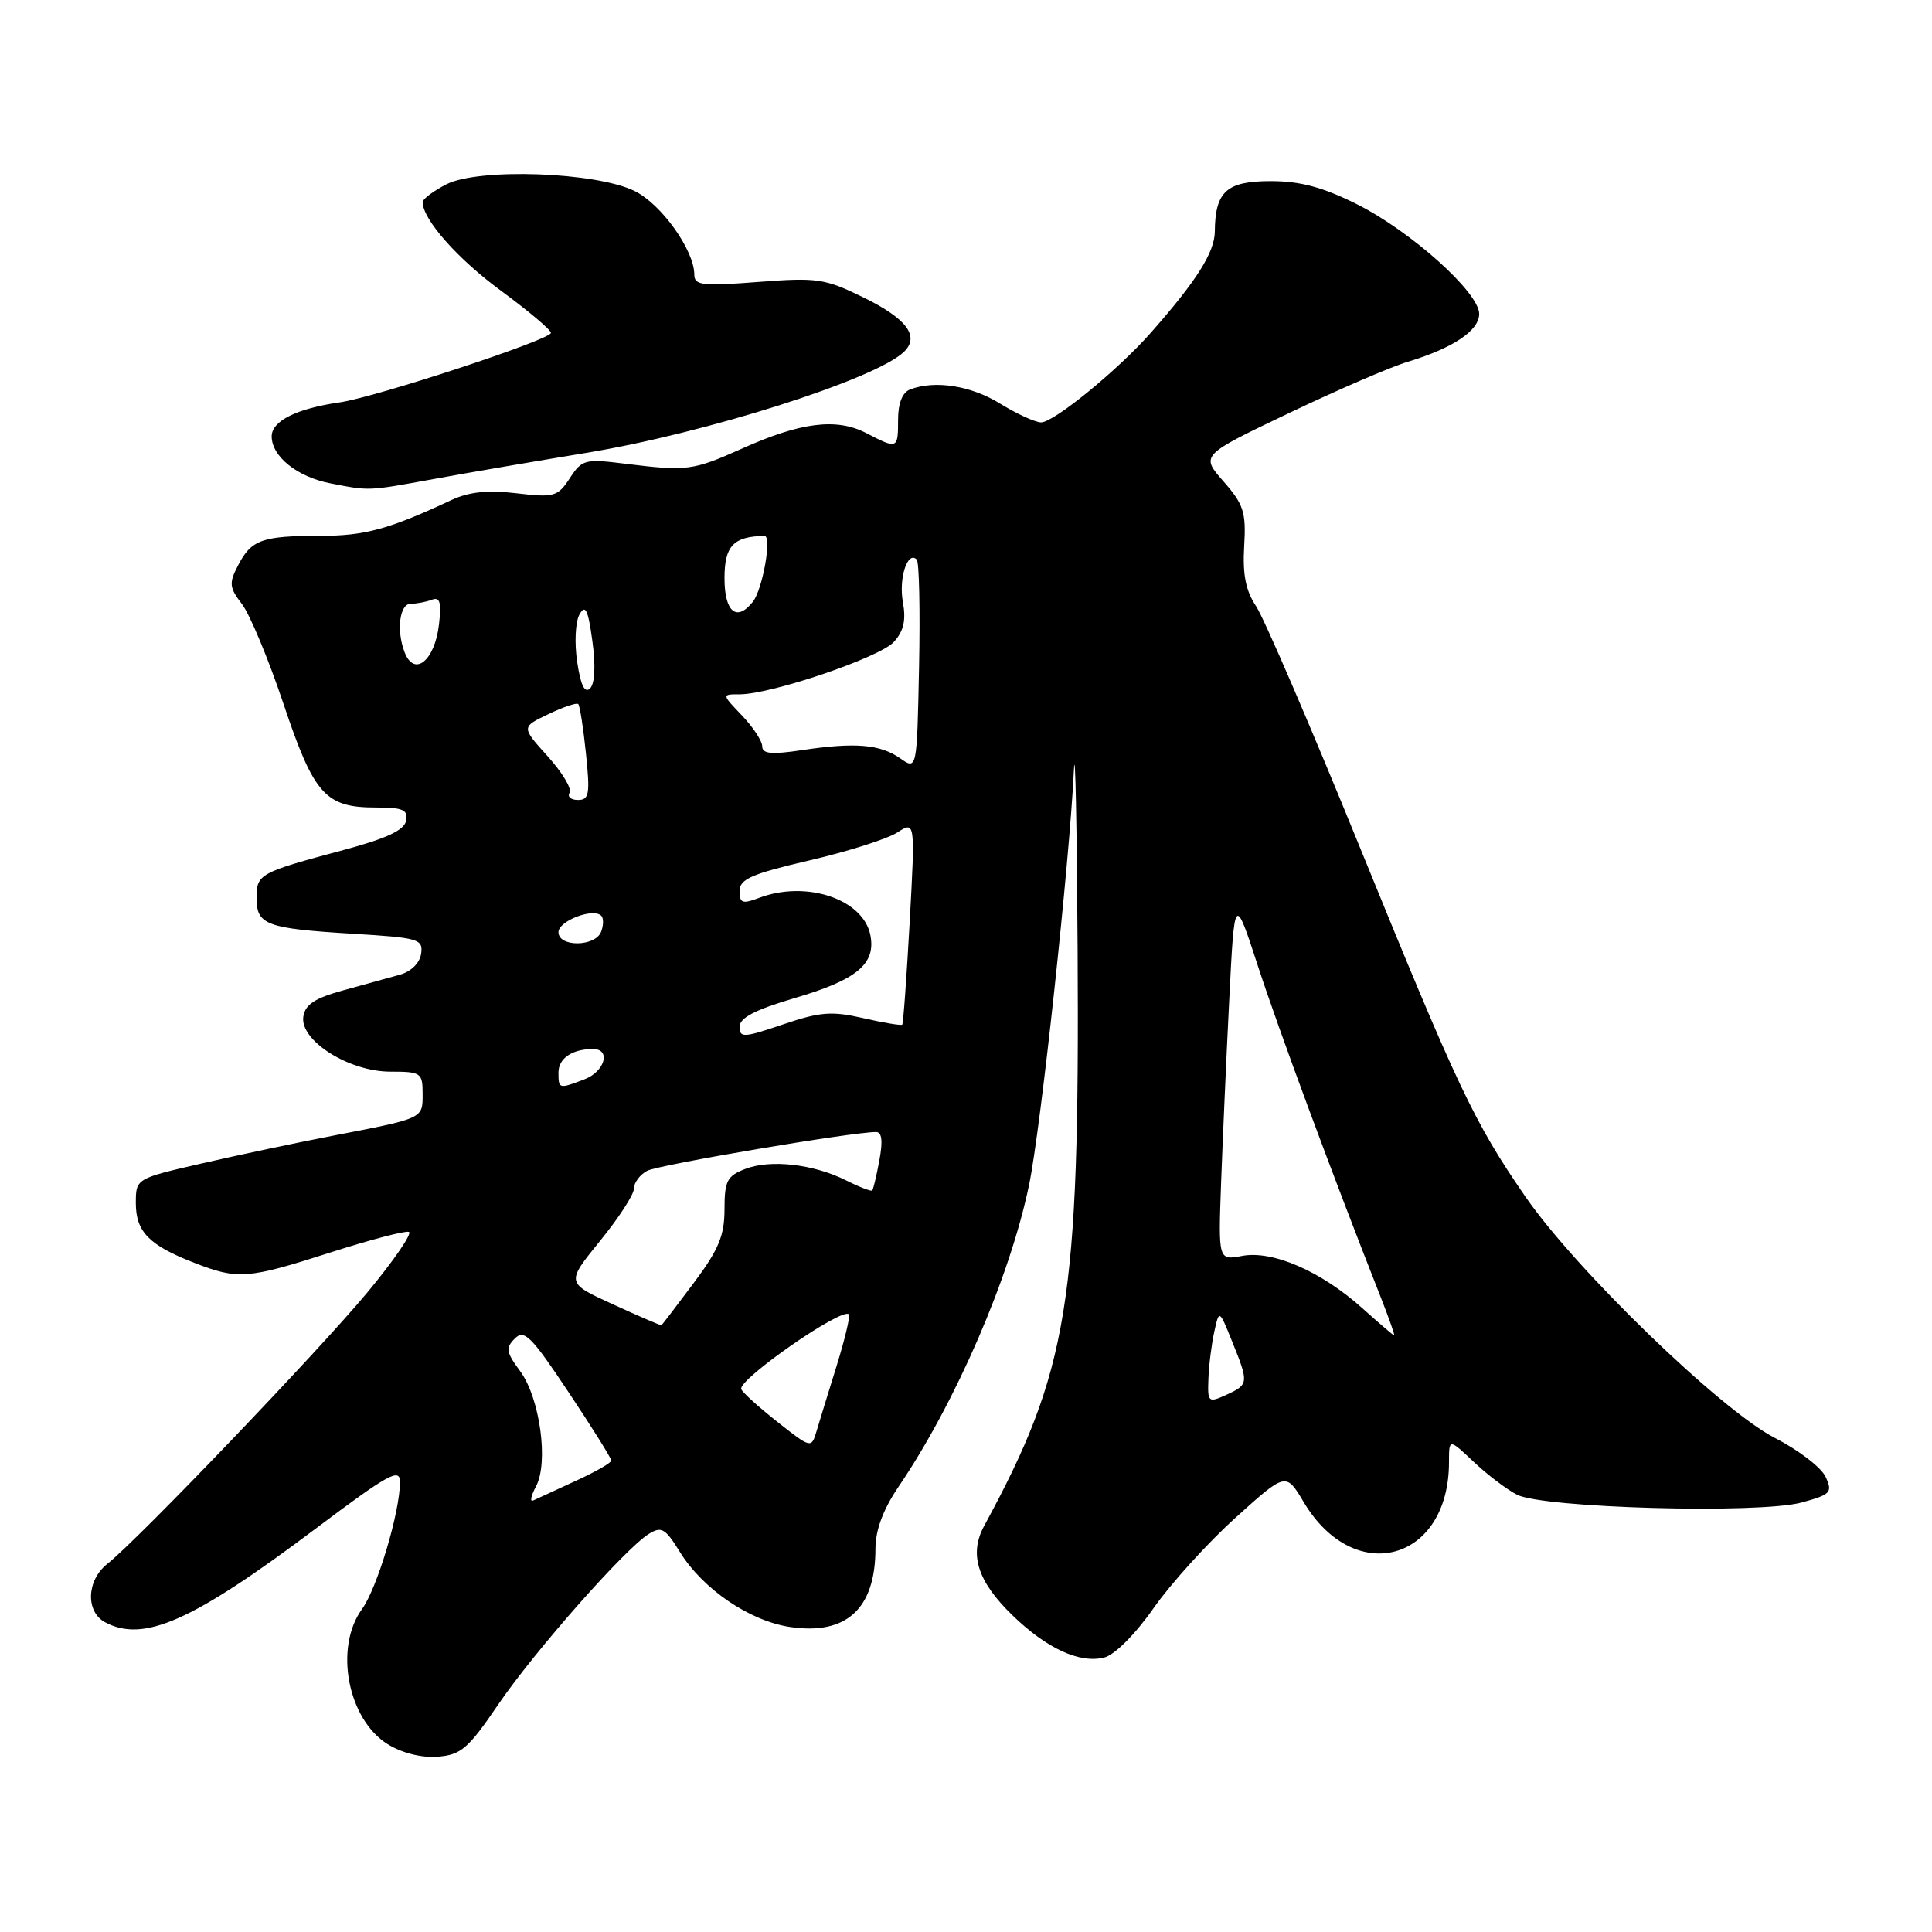 <?xml version="1.0" encoding="UTF-8" standalone="no"?>
<!DOCTYPE svg PUBLIC "-//W3C//DTD SVG 1.1//EN" "http://www.w3.org/Graphics/SVG/1.1/DTD/svg11.dtd" >
<svg xmlns="http://www.w3.org/2000/svg" xmlns:xlink="http://www.w3.org/1999/xlink" version="1.1" viewBox="0 0 256 256">
 <g >
 <path fill="currentColor"
d=" M 66.00 225.88 C 70.80 218.83 82.79 205.24 85.96 203.26 C 87.64 202.21 88.15 202.50 90.08 205.63 C 93.12 210.56 99.31 214.77 104.66 215.58 C 112.15 216.70 116.00 213.18 116.00 205.20 C 116.01 202.73 117.02 200.01 119.06 197.00 C 126.66 185.80 133.86 169.13 136.37 156.94 C 137.91 149.49 141.72 114.22 142.30 102.00 C 142.47 98.42 142.69 109.22 142.79 126.00 C 143.06 172.54 141.58 181.61 130.40 202.20 C 128.38 205.93 129.51 209.53 134.14 214.02 C 138.69 218.44 143.06 220.45 146.32 219.63 C 147.69 219.29 150.44 216.54 152.86 213.08 C 155.16 209.80 160.05 204.41 163.72 201.10 C 170.39 195.08 170.39 195.08 172.75 199.04 C 179.49 210.33 192.00 206.89 192.00 193.74 C 192.00 190.61 192.00 190.61 195.25 193.68 C 197.04 195.38 199.62 197.34 201.00 198.05 C 204.44 199.83 233.07 200.62 238.72 199.09 C 242.60 198.03 242.85 197.76 241.91 195.70 C 241.35 194.46 238.32 192.14 235.19 190.54 C 228.03 186.87 208.82 168.28 202.10 158.53 C 195.30 148.66 193.20 144.22 180.01 111.83 C 173.59 96.06 167.48 81.89 166.44 80.33 C 165.06 78.26 164.64 76.12 164.86 72.38 C 165.13 67.88 164.80 66.84 162.12 63.79 C 159.08 60.33 159.08 60.33 170.79 54.74 C 177.23 51.66 184.30 48.61 186.50 47.95 C 192.53 46.13 196.00 43.81 196.00 41.59 C 196.00 38.75 186.93 30.62 179.78 27.05 C 175.28 24.80 172.29 24.00 168.38 24.00 C 162.53 24.00 161.02 25.36 160.97 30.68 C 160.94 33.44 158.56 37.21 152.49 44.09 C 148.10 49.07 139.60 56.00 137.94 55.97 C 137.15 55.95 134.70 54.83 132.50 53.47 C 128.64 51.09 123.87 50.35 120.58 51.61 C 119.57 52.00 119.00 53.44 119.00 55.61 C 119.00 59.51 118.94 59.54 114.79 57.39 C 110.85 55.35 106.10 55.94 98.32 59.44 C 91.80 62.36 91.03 62.46 82.86 61.45 C 77.51 60.78 77.12 60.88 75.50 63.37 C 73.89 65.82 73.42 65.95 68.43 65.36 C 64.61 64.91 62.14 65.17 59.79 66.27 C 51.54 70.13 48.34 71.00 42.46 71.00 C 34.74 71.00 33.30 71.51 31.55 74.91 C 30.32 77.27 30.38 77.85 32.06 80.04 C 33.10 81.39 35.58 87.34 37.56 93.25 C 41.60 105.31 43.11 107.00 49.80 107.00 C 53.40 107.00 54.09 107.30 53.81 108.75 C 53.57 110.01 51.23 111.10 45.49 112.64 C 34.33 115.63 34.00 115.81 34.00 119.00 C 34.00 122.56 35.27 123.03 46.80 123.73 C 55.50 124.26 56.08 124.43 55.80 126.38 C 55.62 127.60 54.47 128.74 53.00 129.15 C 51.62 129.54 48.25 130.46 45.50 131.22 C 41.71 132.26 40.43 133.10 40.19 134.72 C 39.73 137.89 46.24 142.00 51.73 142.00 C 55.79 142.00 56.00 142.15 56.00 144.93 C 56.00 148.25 56.22 148.15 44.00 150.51 C 39.33 151.41 31.56 153.05 26.75 154.16 C 18.00 156.17 18.00 156.17 18.00 159.43 C 18.00 163.22 19.77 165.02 25.77 167.34 C 31.52 169.58 32.81 169.48 43.78 165.96 C 49.00 164.29 53.68 163.06 54.18 163.23 C 54.68 163.39 52.19 167.03 48.64 171.30 C 42.13 179.12 18.29 204.01 14.20 207.24 C 11.47 209.40 11.32 213.57 13.93 214.96 C 19.03 217.69 25.50 214.82 41.75 202.61 C 51.48 195.30 53.00 194.46 53.00 196.37 C 53.00 200.34 49.98 210.44 47.97 213.21 C 44.25 218.32 46.07 227.83 51.38 231.12 C 53.28 232.29 55.87 232.94 58.00 232.77 C 61.08 232.53 62.04 231.71 66.00 225.88 Z  M 57.50 63.47 C 61.90 62.66 70.92 61.12 77.55 60.03 C 93.46 57.43 116.05 50.25 119.79 46.61 C 121.90 44.55 120.14 42.21 114.35 39.38 C 109.29 36.91 108.27 36.76 100.45 37.36 C 93.06 37.93 92.00 37.81 92.00 36.39 C 92.00 33.17 87.64 27.05 84.09 25.31 C 78.95 22.78 63.38 22.24 59.13 24.43 C 57.41 25.32 56.00 26.38 56.00 26.78 C 56.02 29.08 60.62 34.30 66.39 38.53 C 70.02 41.20 73.00 43.71 73.00 44.11 C 73.00 45.00 49.81 52.63 45.00 53.32 C 39.29 54.14 36.00 55.79 36.00 57.82 C 36.00 60.48 39.38 63.19 43.75 64.04 C 49.03 65.07 48.67 65.08 57.50 63.47 Z  M 71.02 196.96 C 72.72 193.78 71.54 185.22 68.91 181.67 C 67.06 179.17 66.97 178.60 68.22 177.36 C 69.46 176.11 70.40 177.05 75.32 184.45 C 78.45 189.14 81.00 193.23 81.00 193.53 C 81.00 193.83 78.86 195.05 76.25 196.24 C 73.64 197.44 71.12 198.60 70.65 198.82 C 70.19 199.05 70.35 198.21 71.02 196.96 Z  M 103.00 188.40 C 100.53 186.45 98.37 184.50 98.22 184.07 C 97.76 182.81 111.55 173.22 112.48 174.15 C 112.69 174.36 111.95 177.45 110.85 181.01 C 109.74 184.58 108.53 188.50 108.17 189.73 C 107.51 191.92 107.43 191.90 103.00 188.40 Z  M 160.12 182.73 C 160.18 180.95 160.53 178.15 160.89 176.50 C 161.55 173.50 161.55 173.50 163.27 177.77 C 165.49 183.26 165.47 183.46 162.50 184.82 C 160.11 185.91 160.00 185.82 160.12 182.73 Z  M 180.50 173.33 C 175.06 168.45 168.64 165.66 164.61 166.41 C 161.43 167.01 161.43 167.01 161.80 156.76 C 162.01 151.11 162.49 140.20 162.88 132.50 C 163.58 118.50 163.58 118.50 166.68 128.00 C 169.40 136.35 176.66 155.94 182.90 171.75 C 184.04 174.64 184.86 176.98 184.74 176.96 C 184.61 176.94 182.70 175.30 180.50 173.33 Z  M 81.24 172.84 C 74.99 169.99 74.99 169.99 79.49 164.45 C 81.97 161.41 84.00 158.28 84.00 157.50 C 84.00 156.71 84.79 155.65 85.75 155.14 C 87.26 154.34 112.87 150.00 116.08 150.00 C 116.86 150.00 117.00 151.19 116.52 153.75 C 116.14 155.81 115.71 157.61 115.57 157.75 C 115.44 157.89 113.87 157.29 112.10 156.40 C 107.77 154.24 102.10 153.60 98.75 154.89 C 96.34 155.82 96.00 156.48 96.00 160.25 C 96.00 163.73 95.22 165.60 91.90 170.03 C 89.65 173.04 87.73 175.55 87.65 175.60 C 87.57 175.66 84.68 174.42 81.24 172.84 Z  M 74.00 142.11 C 74.00 140.24 75.82 139.00 78.58 139.00 C 81.00 139.00 80.14 142.00 77.43 143.02 C 74.05 144.31 74.00 144.30 74.00 142.11 Z  M 98.00 136.05 C 98.00 134.87 100.06 133.79 105.30 132.25 C 113.56 129.82 116.07 127.73 115.33 123.92 C 114.40 119.13 106.82 116.60 100.57 118.98 C 98.37 119.81 98.00 119.68 98.00 118.06 C 98.00 116.49 99.60 115.79 107.25 114.01 C 112.34 112.83 117.57 111.16 118.88 110.32 C 121.27 108.78 121.27 108.78 120.54 122.14 C 120.13 129.49 119.69 135.62 119.55 135.77 C 119.41 135.91 117.09 135.53 114.40 134.91 C 110.21 133.95 108.67 134.07 103.75 135.74 C 98.54 137.51 98.00 137.54 98.00 136.05 Z  M 74.00 123.52 C 74.00 122.03 78.59 120.26 79.67 121.34 C 79.99 121.65 79.98 122.61 79.65 123.46 C 78.88 125.47 74.00 125.52 74.00 123.52 Z  M 75.47 105.04 C 75.80 104.51 74.49 102.34 72.57 100.21 C 69.07 96.34 69.07 96.34 72.66 94.63 C 74.63 93.68 76.42 93.08 76.62 93.29 C 76.83 93.49 77.29 96.44 77.64 99.83 C 78.20 105.23 78.07 106.00 76.58 106.00 C 75.65 106.00 75.15 105.57 75.47 105.04 Z  M 119.28 100.48 C 116.62 98.62 113.30 98.34 106.25 99.40 C 102.23 100.00 101.00 99.89 101.00 98.90 C 101.00 98.19 99.79 96.35 98.31 94.80 C 95.63 92.00 95.63 92.00 98.01 92.00 C 102.20 92.00 116.59 87.11 118.44 85.06 C 119.75 83.62 120.07 82.18 119.64 79.79 C 119.06 76.63 120.26 72.93 121.47 74.14 C 121.80 74.46 121.93 80.87 121.78 88.38 C 121.50 102.04 121.50 102.04 119.28 100.48 Z  M 76.48 87.71 C 76.10 85.19 76.24 82.40 76.78 81.42 C 77.56 80.03 77.92 80.75 78.49 84.93 C 78.94 88.18 78.82 90.58 78.19 91.21 C 77.48 91.92 76.94 90.81 76.48 87.71 Z  M 53.61 86.42 C 52.50 83.54 52.95 80.00 54.42 80.00 C 55.20 80.00 56.46 79.76 57.22 79.47 C 58.29 79.06 58.51 79.79 58.17 82.72 C 57.62 87.56 54.89 89.77 53.61 86.42 Z  M 96.00 76.62 C 96.00 72.33 97.18 71.08 101.30 71.01 C 102.31 71.00 101.06 78.10 99.75 79.75 C 97.61 82.44 96.00 81.09 96.00 76.62 Z "/>
</g>
</svg>